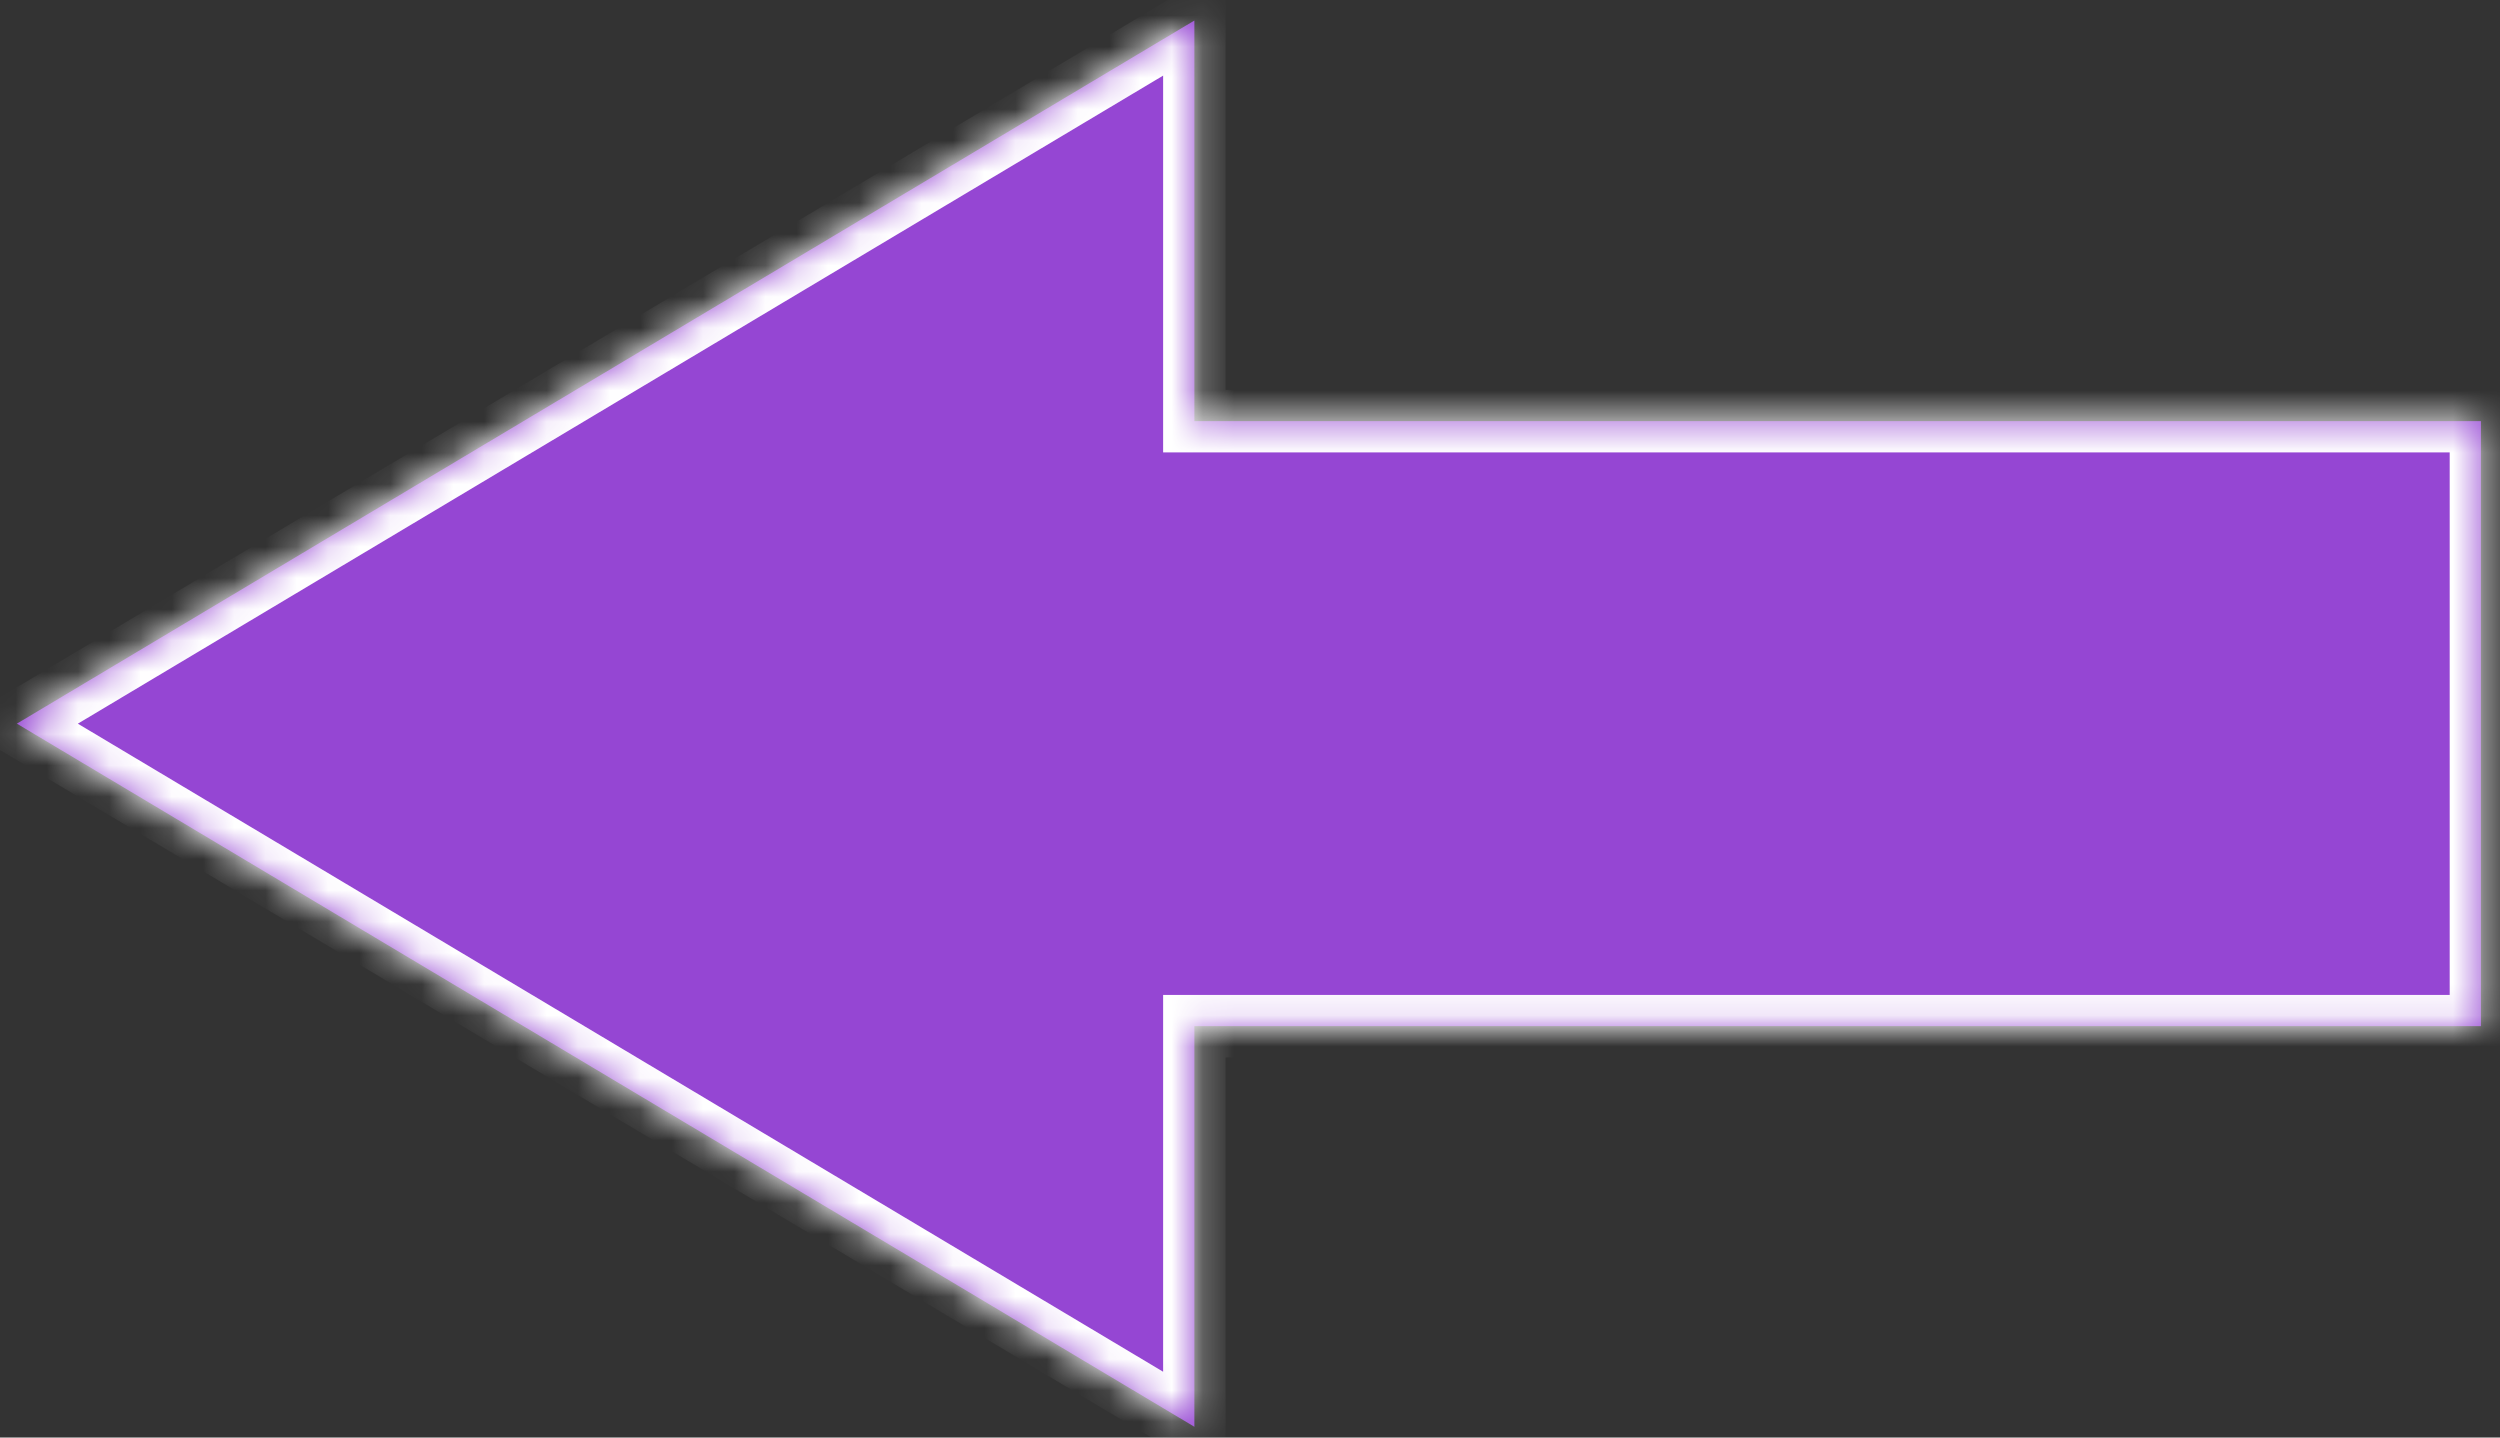 <svg width="80" height="46" viewBox="0 0 80 46" fill="none" xmlns="http://www.w3.org/2000/svg">
<rect x="0" y="0" width="80" height="46" fill="#333333" stroke="none"/>
<g transform="rotate(180 40 23)">
<mask id="path-1-inside-1_1_756" fill="white">
<path fill-rule="evenodd" clip-rule="evenodd" d="M79.46 22.843L41.78 0.343V13.163H0.61V32.523H41.78V45.343L79.46 22.843Z"/>
</mask>
<path fill-rule="evenodd" clip-rule="evenodd" d="M79.46 22.843L41.78 0.343V13.163H0.61V32.523H41.78V45.343L79.46 22.843Z" fill="#9546D3"/>
<path d="M41.78 0.343L42.293 -0.516L40.78 -1.419V0.343H41.78ZM79.46 22.843L79.973 23.701L81.41 22.843L79.973 21.984L79.46 22.843ZM41.78 13.163V14.163H42.78V13.163H41.78ZM0.61 13.163V12.163H-0.39V13.163H0.61ZM0.61 32.523H-0.39V33.523H0.61V32.523ZM41.78 32.523H42.78V31.523H41.78V32.523ZM41.78 45.343H40.78V47.105L42.293 46.201L41.78 45.343ZM41.267 1.201L78.947 23.701L79.973 21.984L42.293 -0.516L41.267 1.201ZM42.78 13.163V0.343H40.78V13.163H42.78ZM41.78 12.163H0.61V14.163H41.78V12.163ZM-0.39 13.163V32.523H1.61V13.163H-0.39ZM0.61 33.523H41.78V31.523H0.61V33.523ZM42.78 45.343V32.523H40.78V45.343H42.78ZM78.947 21.984L41.267 44.484L42.293 46.201L79.973 23.701L78.947 21.984Z" fill="white" mask="url(#path-1-inside-1_1_756)"/>
</g>
</svg>
